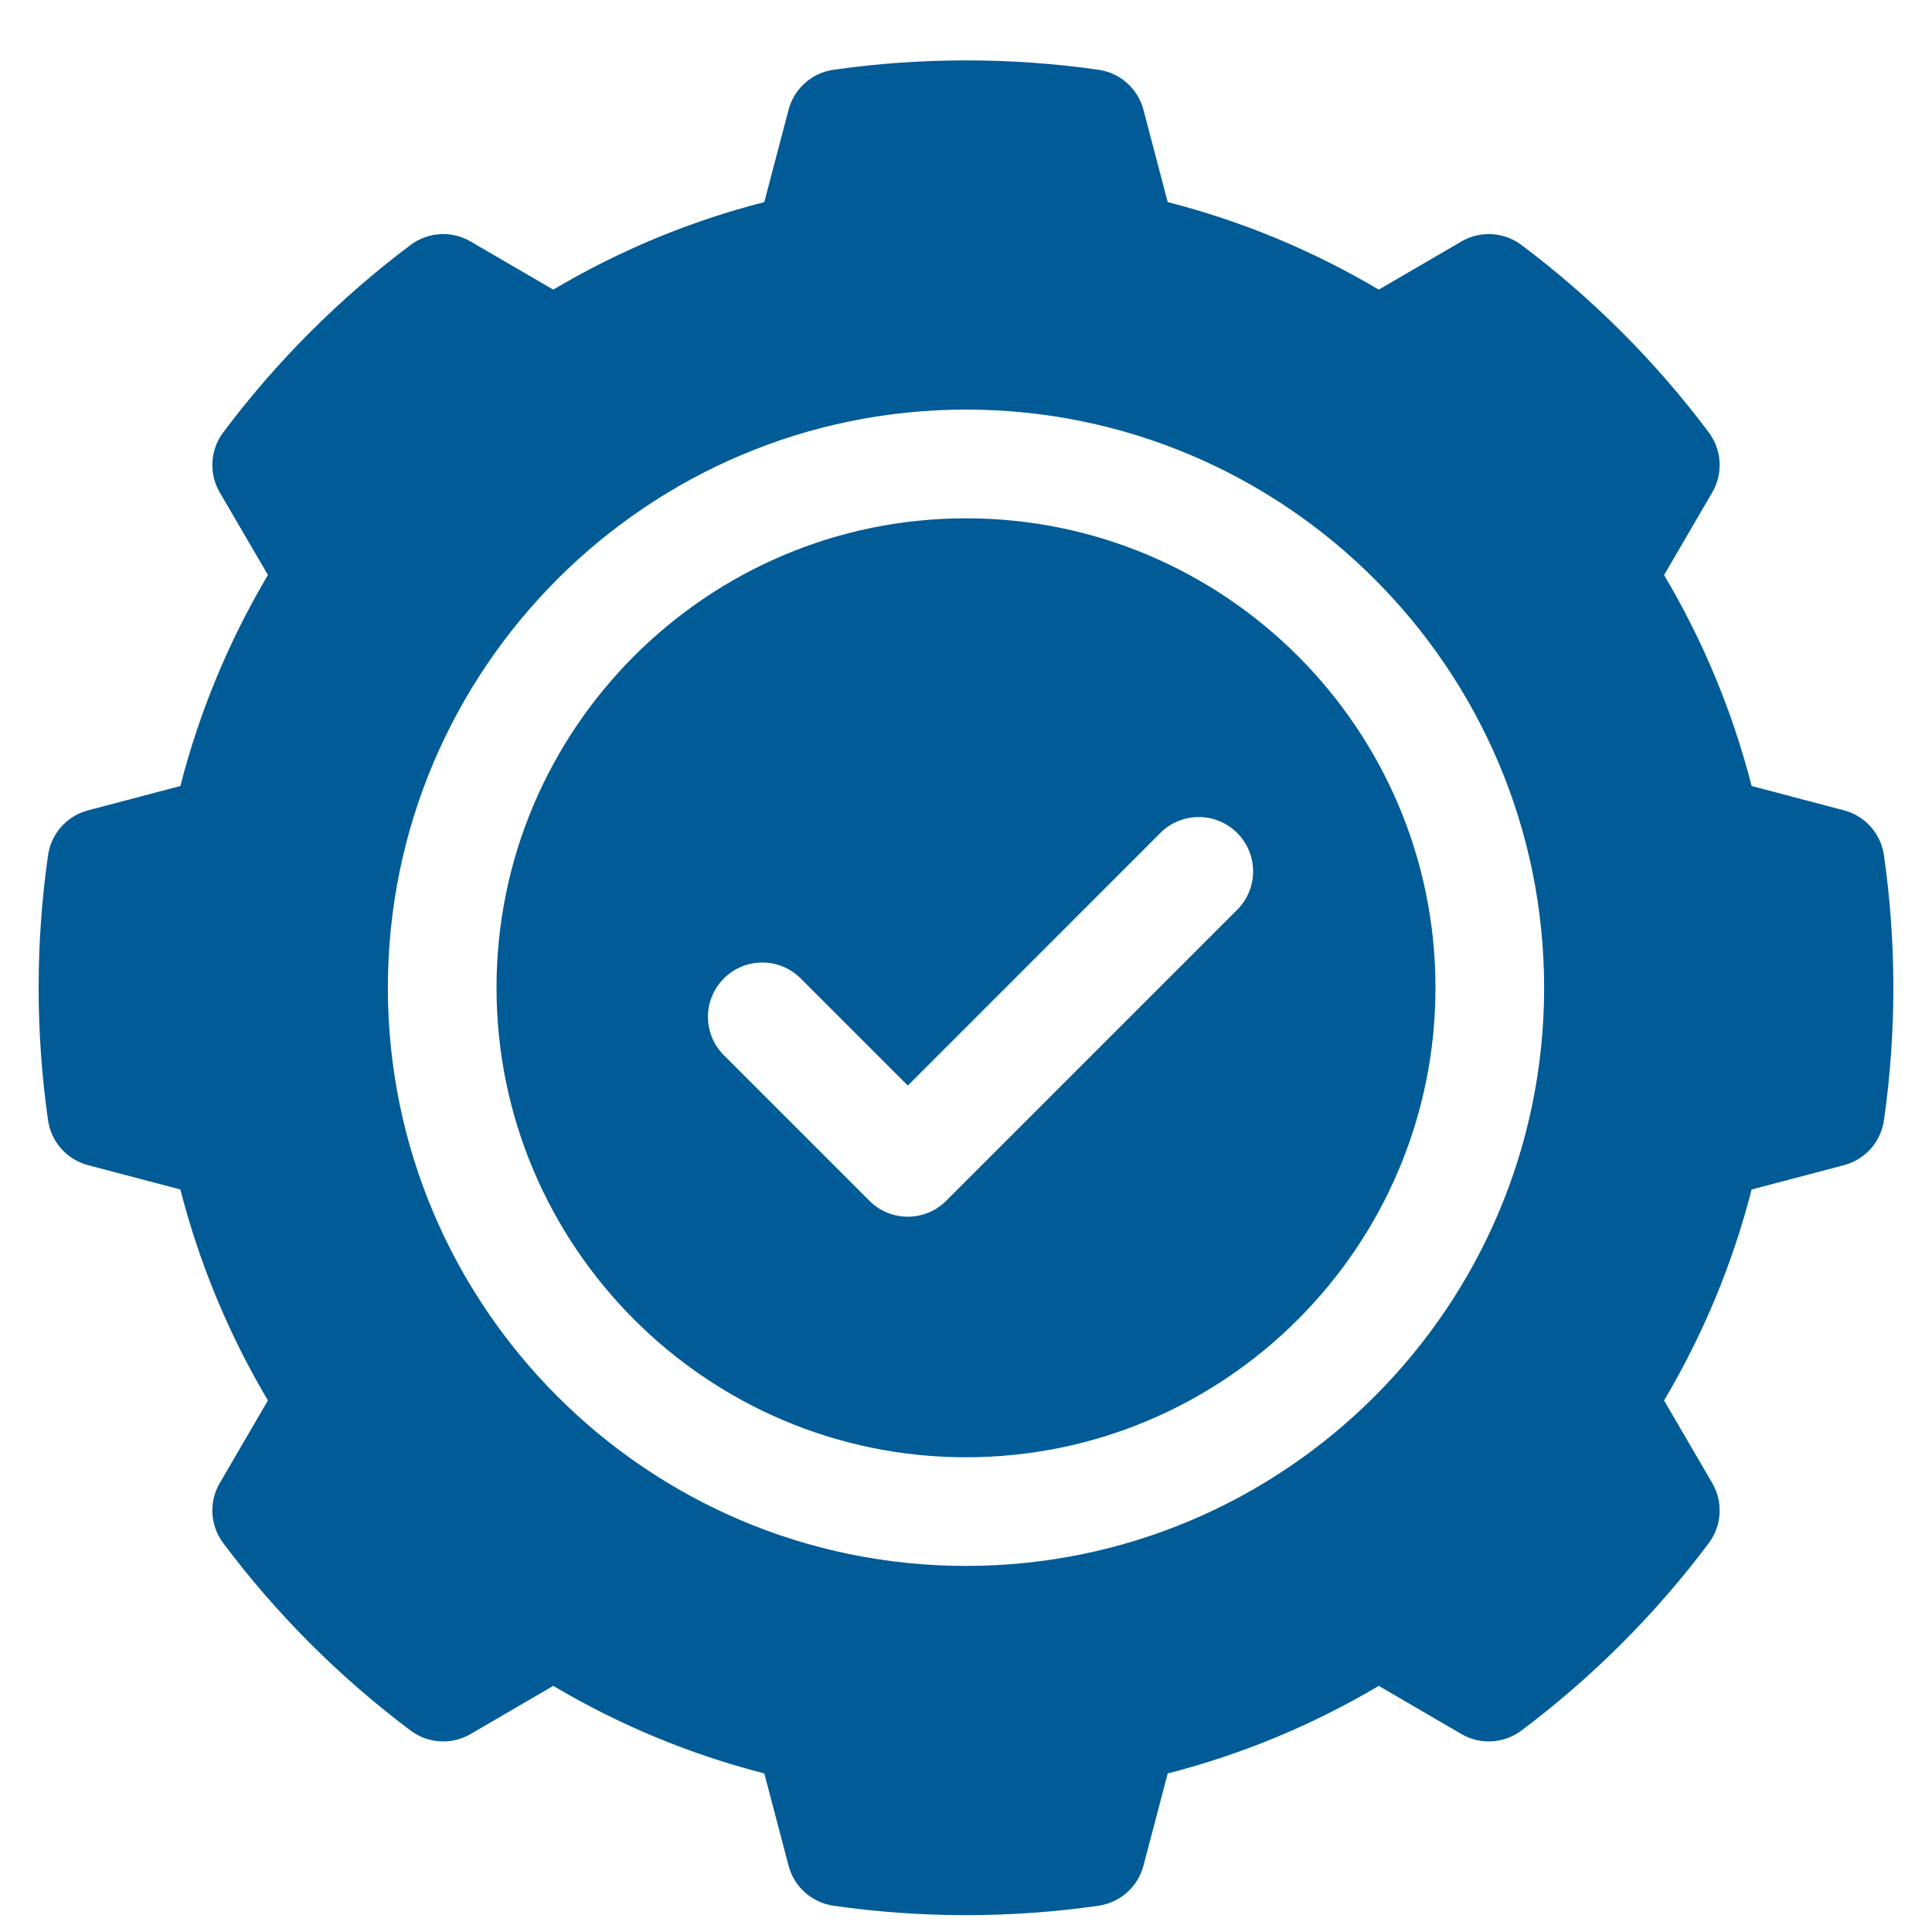 <svg width="25" height="25" viewBox="0 0 25 25" fill="none" xmlns="http://www.w3.org/2000/svg">
<g clip-path="url(#clip0_43_75)">
<path d="M24.378 11.066C24.338 10.786 24.134 10.557 23.861 10.486L22.666 10.171C22.42 9.211 22.04 8.295 21.533 7.441L22.157 6.371C22.299 6.127 22.281 5.822 22.112 5.596C21.771 5.14 21.392 4.703 20.985 4.296C20.579 3.89 20.142 3.511 19.686 3.169C19.459 3 19.154 2.982 18.91 3.125L17.841 3.748C16.986 3.241 16.071 2.861 15.11 2.615L14.796 1.42C14.724 1.147 14.495 0.943 14.216 0.903C13.088 0.741 11.912 0.741 10.784 0.903C10.505 0.943 10.276 1.147 10.204 1.42L9.89 2.615C8.929 2.861 8.014 3.241 7.159 3.748L6.09 3.125C5.846 2.982 5.54 3 5.314 3.169C4.858 3.511 4.421 3.89 4.015 4.296C3.608 4.703 3.229 5.14 2.888 5.596C2.719 5.822 2.701 6.127 2.843 6.371L3.467 7.44C2.96 8.296 2.58 9.211 2.334 10.171L1.139 10.486C0.866 10.557 0.662 10.786 0.622 11.066C0.541 11.63 0.5 12.207 0.5 12.781C0.5 13.356 0.541 13.933 0.622 14.497C0.662 14.777 0.866 15.005 1.139 15.077L2.334 15.392C2.58 16.352 2.96 17.267 3.467 18.122L2.843 19.192C2.701 19.436 2.719 19.741 2.888 19.967C3.229 20.423 3.608 20.86 4.015 21.267C4.421 21.673 4.858 22.052 5.314 22.394C5.541 22.563 5.846 22.581 6.09 22.438L7.159 21.815C8.014 22.322 8.929 22.702 9.89 22.948L10.204 24.142C10.276 24.416 10.505 24.619 10.784 24.66C11.348 24.741 11.926 24.782 12.5 24.782C13.074 24.782 13.652 24.741 14.216 24.66C14.495 24.619 14.724 24.416 14.796 24.143L15.11 22.948C16.071 22.702 16.986 22.322 17.841 21.815L18.91 22.438C19.154 22.581 19.46 22.563 19.686 22.394C20.142 22.052 20.579 21.673 20.985 21.267C21.392 20.86 21.771 20.423 22.112 19.967C22.281 19.741 22.299 19.436 22.157 19.192L21.533 18.122C22.04 17.267 22.42 16.352 22.666 15.392L23.861 15.077C24.134 15.005 24.338 14.777 24.378 14.497C24.459 13.933 24.5 13.356 24.5 12.782C24.5 12.207 24.459 11.63 24.378 11.066ZM12.5 20.263C8.375 20.263 5.019 16.907 5.019 12.782C5.019 8.657 8.375 5.3 12.5 5.3C16.625 5.3 19.981 8.657 19.981 12.782C19.981 16.907 16.625 20.263 12.5 20.263Z" fill="#005b96"/>
<path d="M12.5 6.707C9.15 6.707 6.425 9.432 6.425 12.781C6.425 16.131 9.15 18.857 12.5 18.857C15.85 18.857 18.575 16.131 18.575 12.781C18.575 9.432 15.85 6.707 12.5 6.707ZM16.009 11.773L12.244 15.538C12.112 15.67 11.933 15.744 11.747 15.744C11.56 15.744 11.381 15.67 11.25 15.538L9.367 13.655C9.092 13.381 9.092 12.935 9.367 12.661C9.641 12.386 10.086 12.386 10.361 12.661L11.747 14.047L15.015 10.778C15.29 10.504 15.735 10.504 16.009 10.778C16.284 11.053 16.284 11.498 16.009 11.773Z" fill="#005b96"/>
</g>
<defs>
<clipPath id="clip0_43_75">
<rect width="24" height="24" fill="white" transform="translate(0.5 0.781)"/>
</clipPath>
</defs>
</svg>
